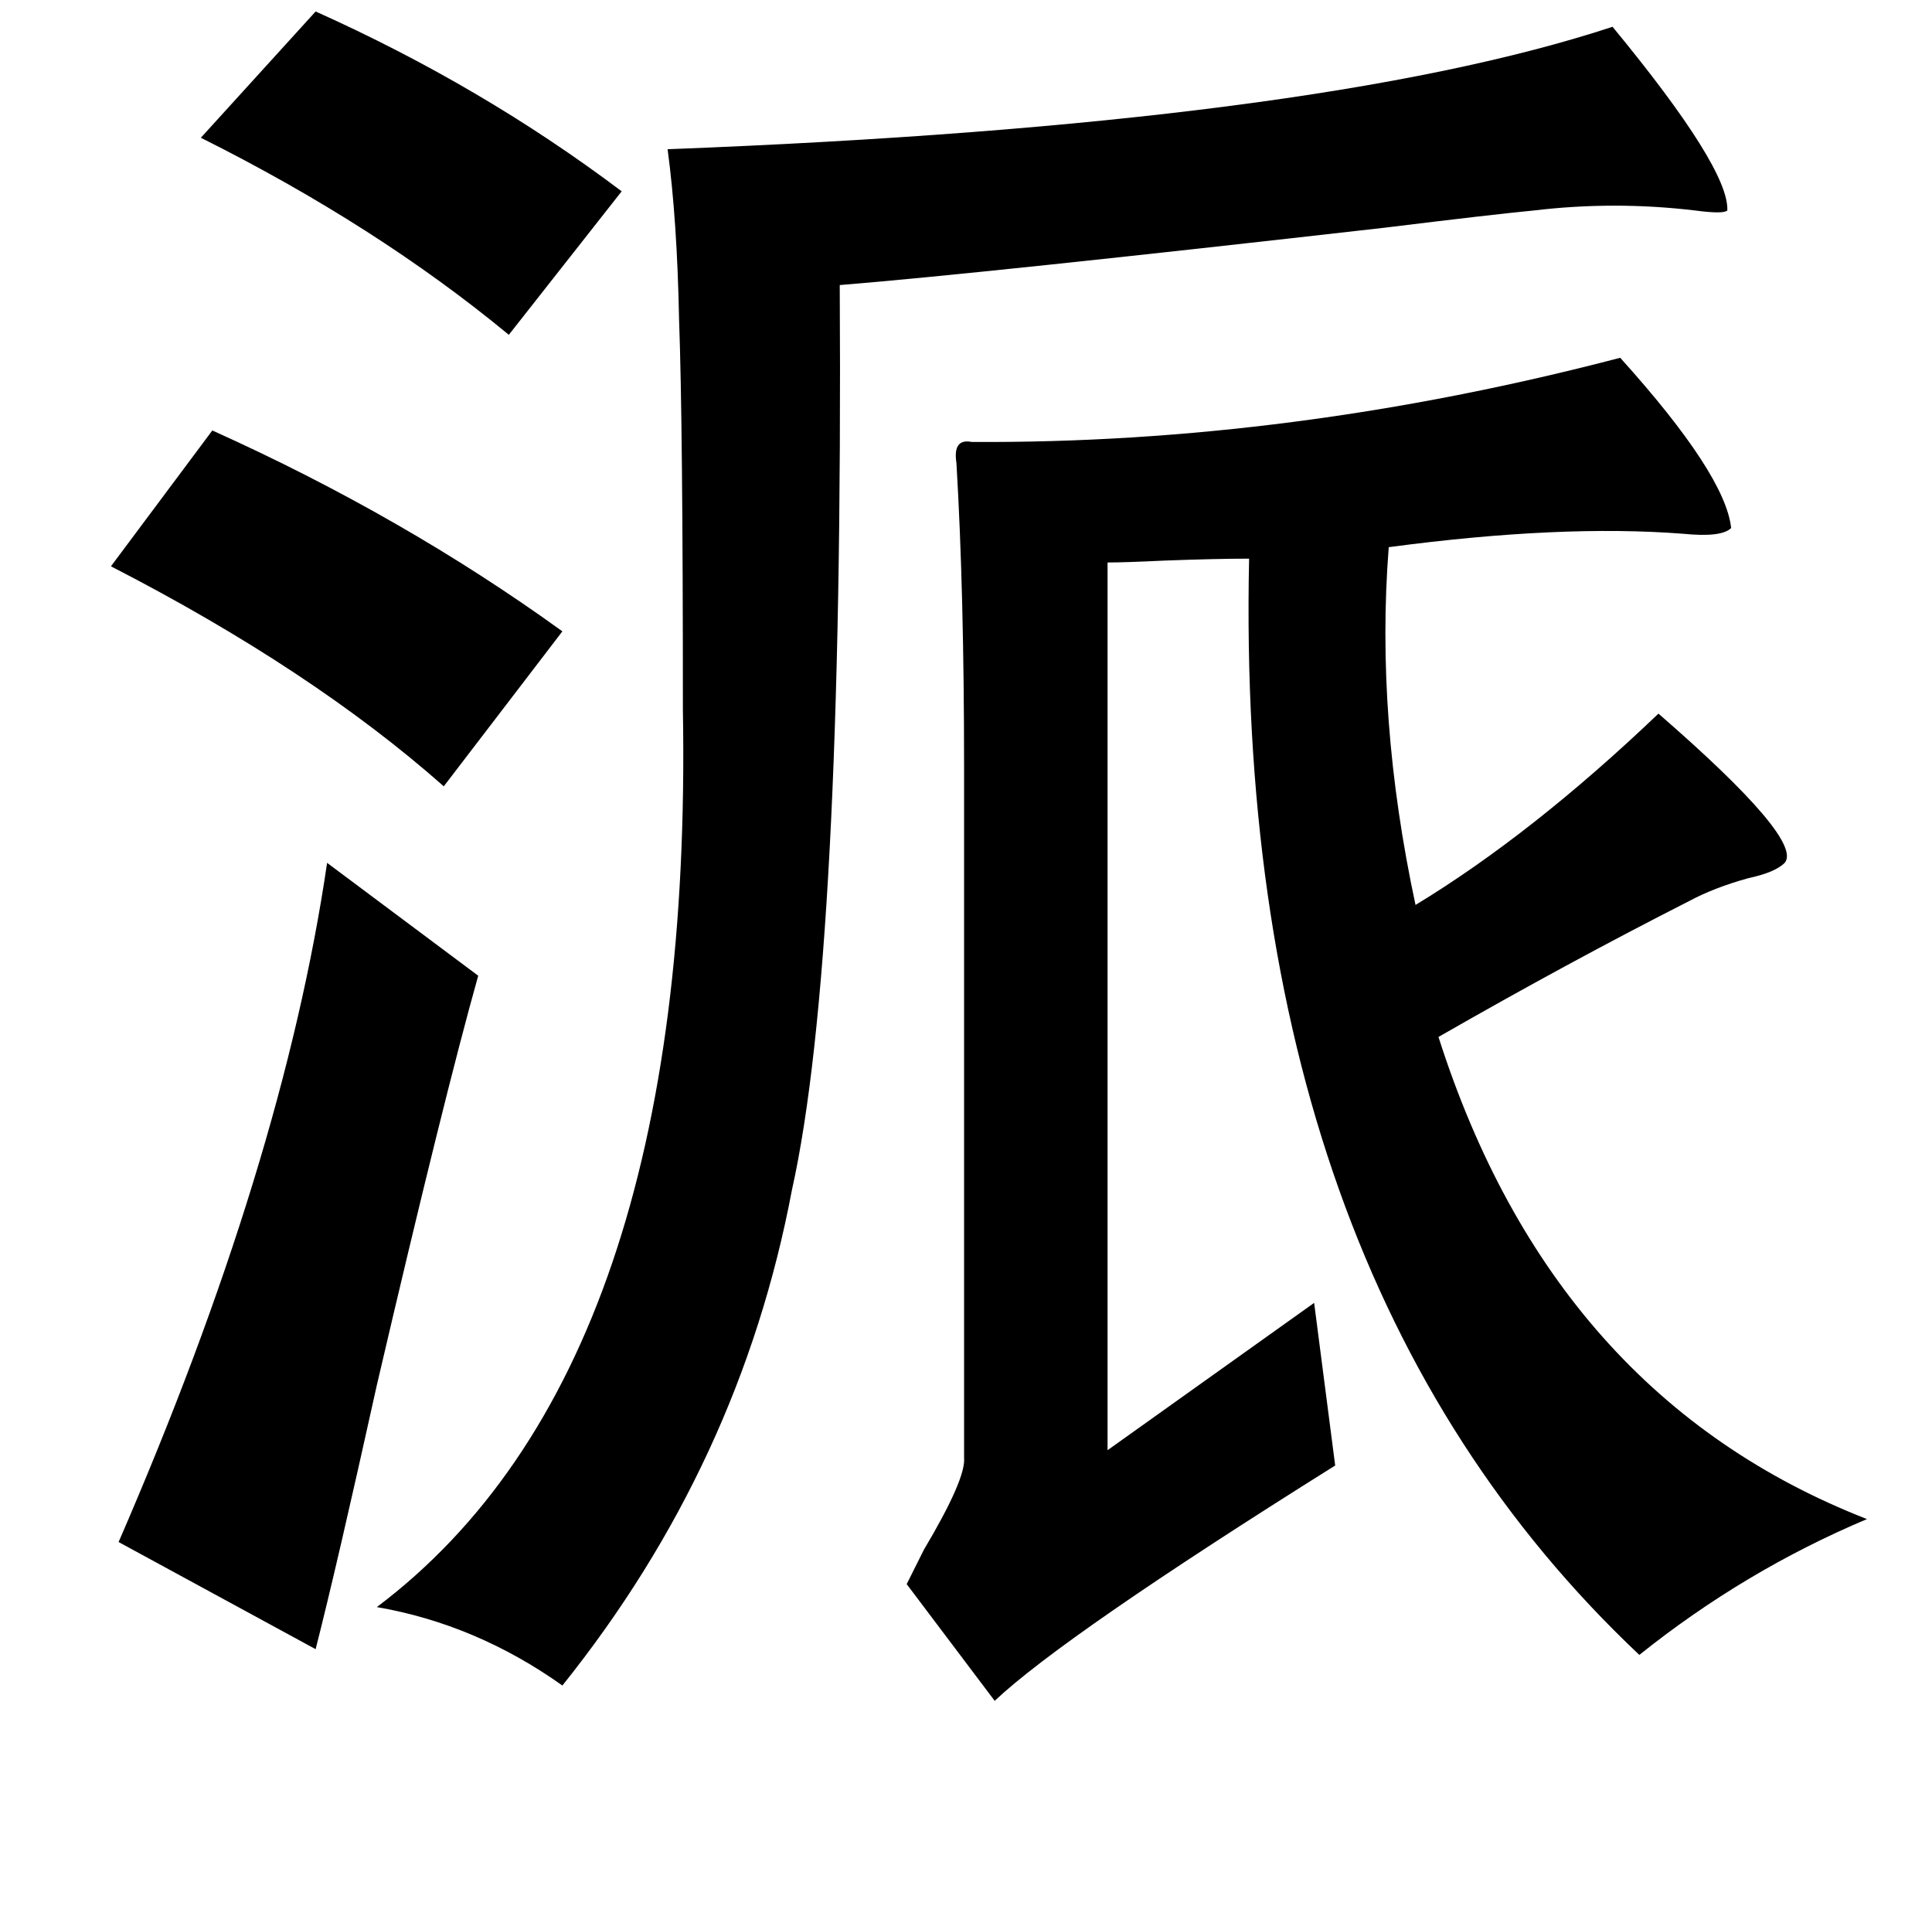 <?xml version="1.0" standalone="no"?>
<!DOCTYPE svg PUBLIC "-//W3C//DTD SVG 1.1//EN" "http://www.w3.org/Graphics/SVG/1.1/DTD/svg11.dtd" >
<svg xmlns="http://www.w3.org/2000/svg" xmlns:xlink="http://www.w3.org/1999/xlink" version="1.1" viewBox="-10 0 1010 1000">
   <path fill="currentColor"
d="M155 6q87 39 160 94l-59 75q-69 -57 -161 -103zM833 14q61 74 60 96q-2 2 -17 0q-42 -5 -84 0q-21 2 -78 9q-211 24 -285 30q2 352 -25 473q-27 143 -120 259q-45 -32 -97 -41q166 -125 160 -469q0 -150 -2 -204q-1 -52 -6 -89q339 -13 494 -64zM837 187q55 61 58 89
q-5 5 -25 3q-64 -5 -154 7q-7 89 14 187q61 -37 127 -100q76 66 66 78q-5 5 -19 8q-18 5 -31 12q-63 32 -131 71q60 188 224 252q-64 27 -119 71q-212 -200 -204 -573q-17 0 -44 1q-21 1 -30 1v464l108 -77l11 85q-142 89 -178 123l-46 -61l9 -18q22 -37 21 -48v-361
q0 -92 -4 -159q-2 -13 8 -11q167 1 339 -44zM101 225q100 45 183 105l-62 81q-69 -61 -174 -115zM161 451l79 59q-18 64 -53 214q-21 95 -32 138l-103 -56q86 -198 109 -355z" />
</svg>
